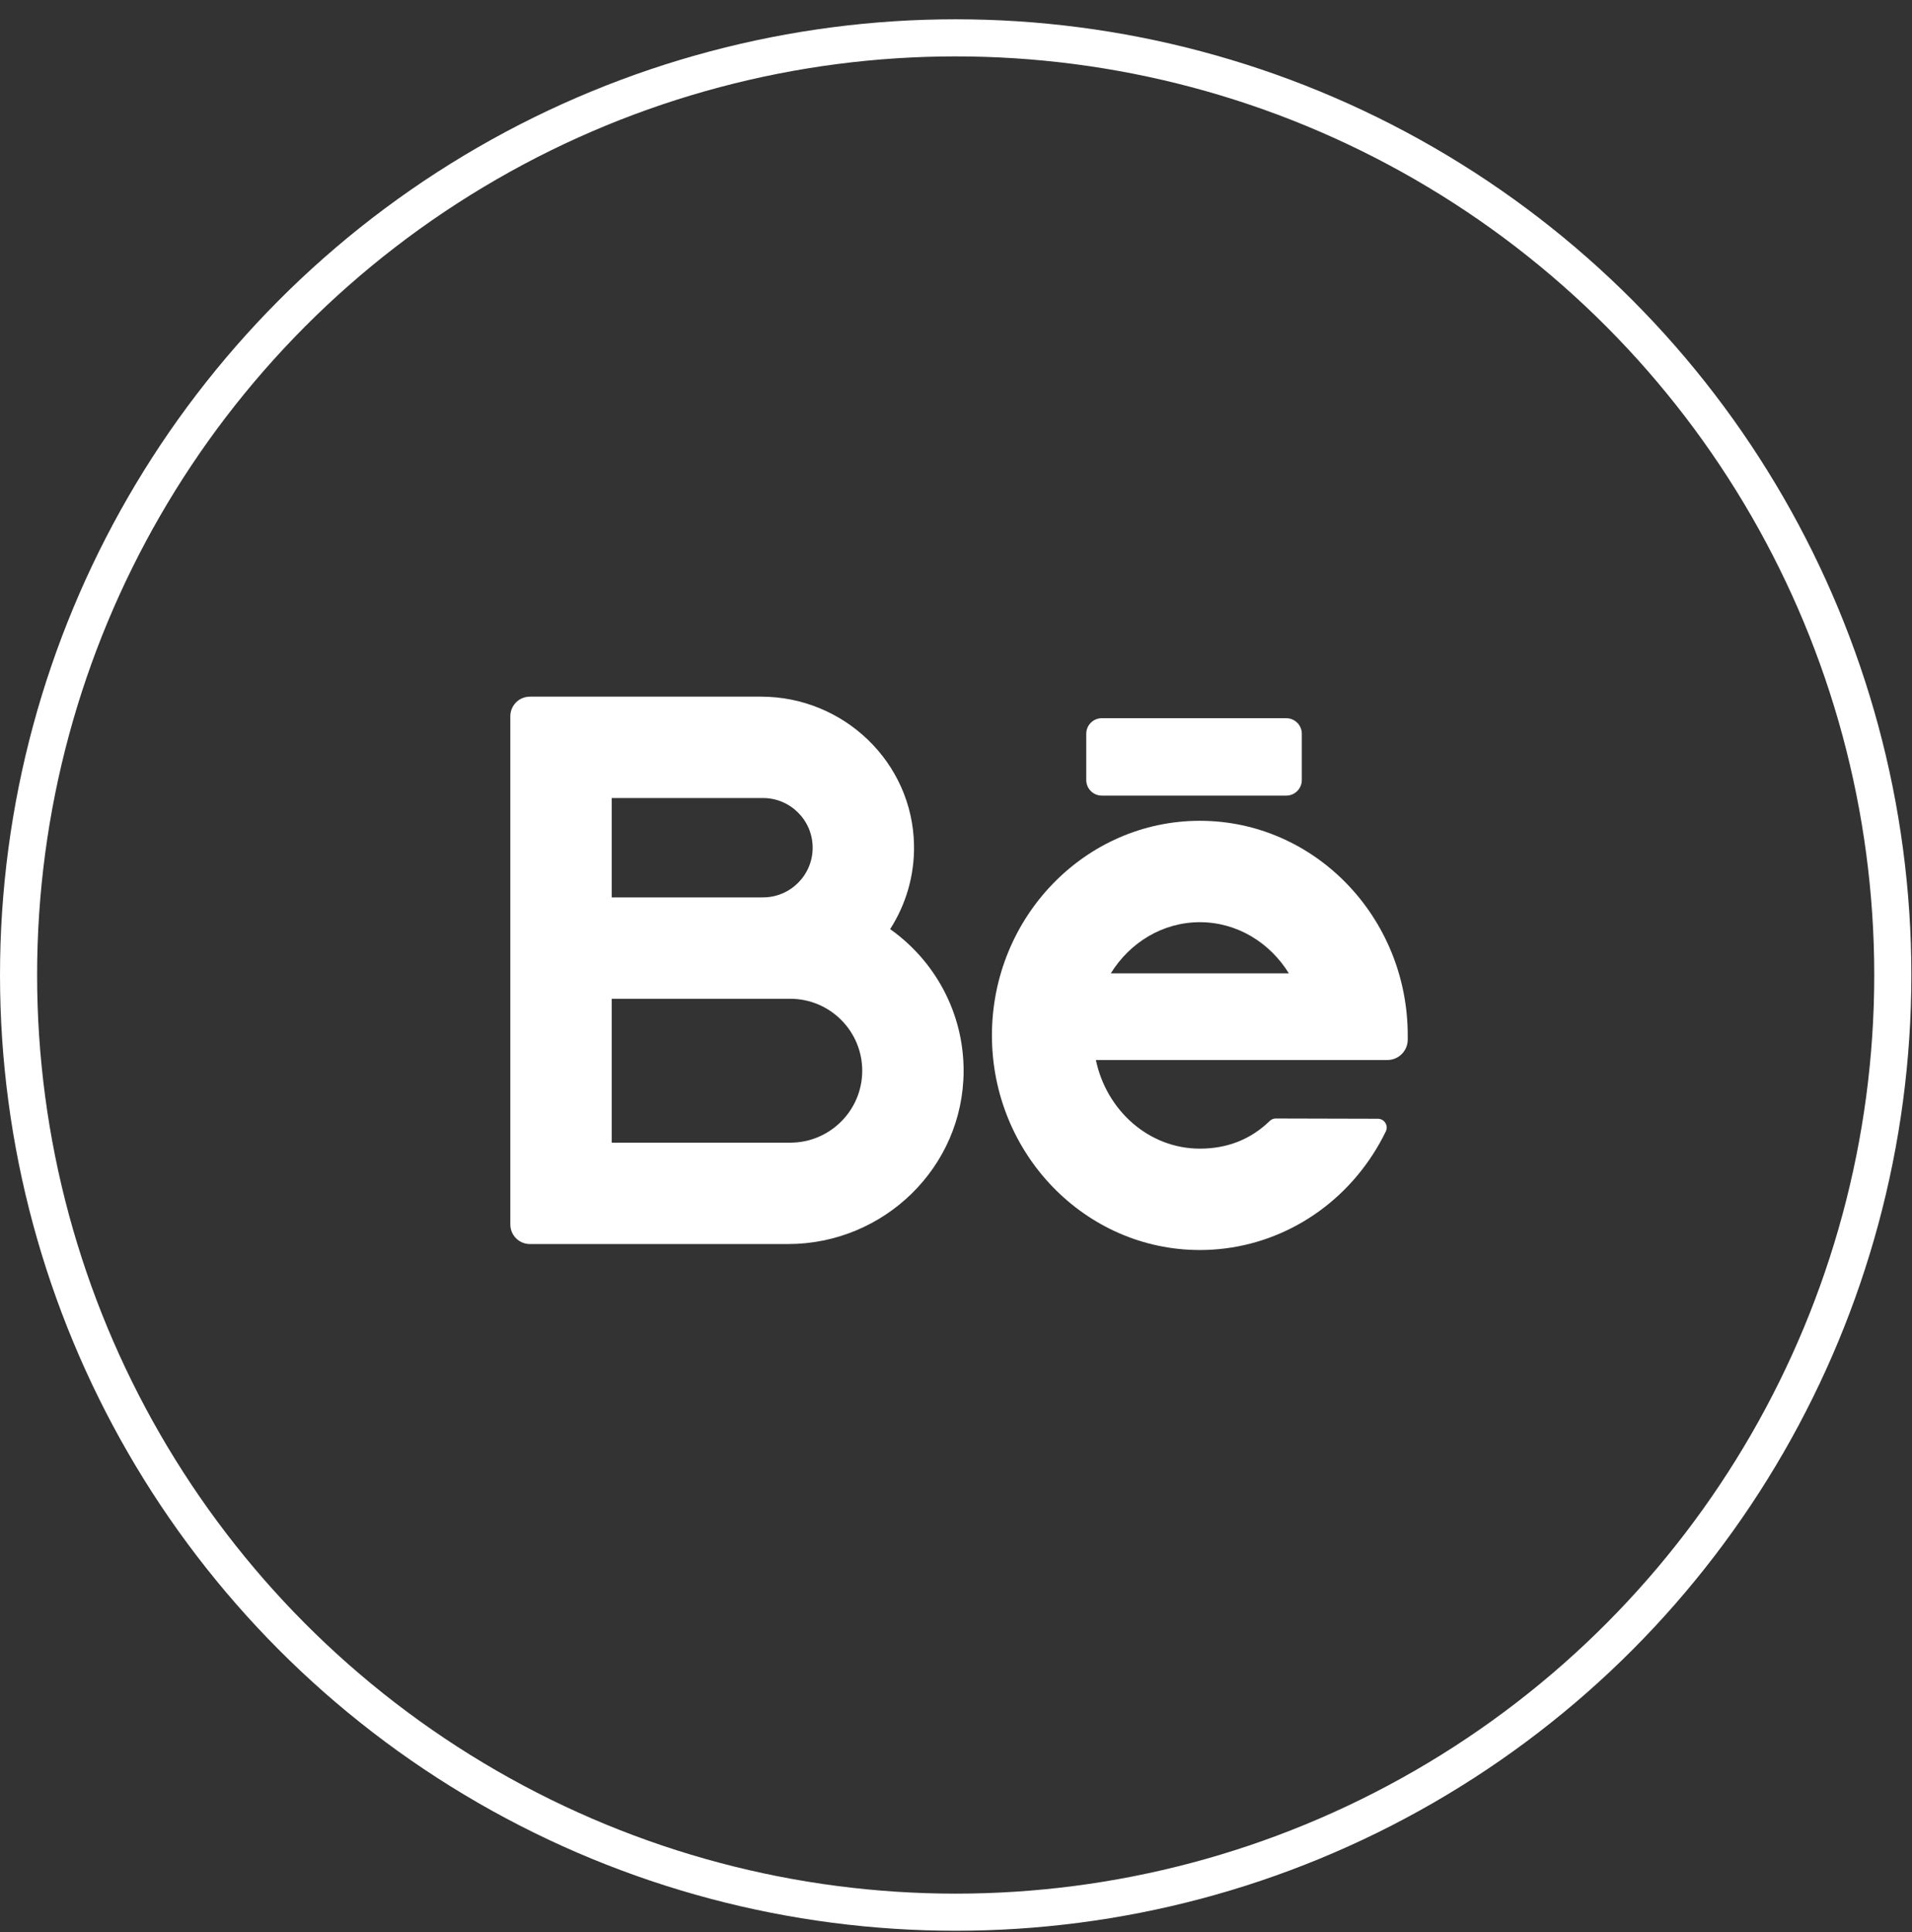 <svg width="96" height="97" viewBox="0 0 96 97" fill="none" xmlns="http://www.w3.org/2000/svg">
<rect x="0" y="0" width="96" height="97" fill="#333333" stroke="none"/>
<path d="M44.693 46.648C45.472 45.434 45.918 43.986 45.892 42.433C45.823 38.278 42.365 34.976 38.209 34.976H26.607C26.063 34.976 25.623 35.416 25.623 35.96V61.475C25.623 62.018 26.063 62.459 26.607 62.459H39.567C44.378 62.459 48.362 58.604 48.382 53.793C48.394 50.845 46.932 48.231 44.693 46.648ZM30.713 40.066H38.308C39.684 40.066 40.803 41.185 40.803 42.561C40.803 43.936 39.684 45.055 38.308 45.055H30.713V40.066ZM39.68 57.369H30.713V50.145H38.308H39.68C41.672 50.145 43.292 51.766 43.292 53.757C43.292 55.749 41.672 57.369 39.68 57.369Z" fill="white"/>
<path d="M70.681 51.984C70.681 46.043 65.999 41.209 60.243 41.209C54.487 41.209 49.804 46.043 49.804 51.984C49.804 57.925 54.487 62.759 60.243 62.759C63.735 62.759 66.981 60.968 68.924 57.969C69.166 57.596 69.386 57.205 69.582 56.802C69.723 56.51 69.508 56.17 69.183 56.169L64.052 56.156C63.939 56.156 63.831 56.202 63.75 56.281C62.781 57.223 61.593 57.669 60.243 57.669C57.693 57.669 55.555 55.761 55.023 53.219H69.66C70.224 53.219 70.681 52.761 70.681 52.197V51.984ZM60.243 46.3C62.111 46.3 63.757 47.323 64.714 48.869H55.772C56.729 47.323 58.375 46.3 60.243 46.3Z" fill="white"/>
<path d="M64.58 39.945H55.322C54.89 39.945 54.54 39.594 54.54 39.163V36.84C54.54 36.408 54.89 36.058 55.322 36.058H64.58C65.012 36.058 65.363 36.408 65.363 36.84V39.163C65.363 39.595 65.012 39.945 64.58 39.945Z" fill="white"/>
<circle cx="47.984" cy="48.952" r="47.052" stroke="white" stroke-width="1.863"/>
</svg>
